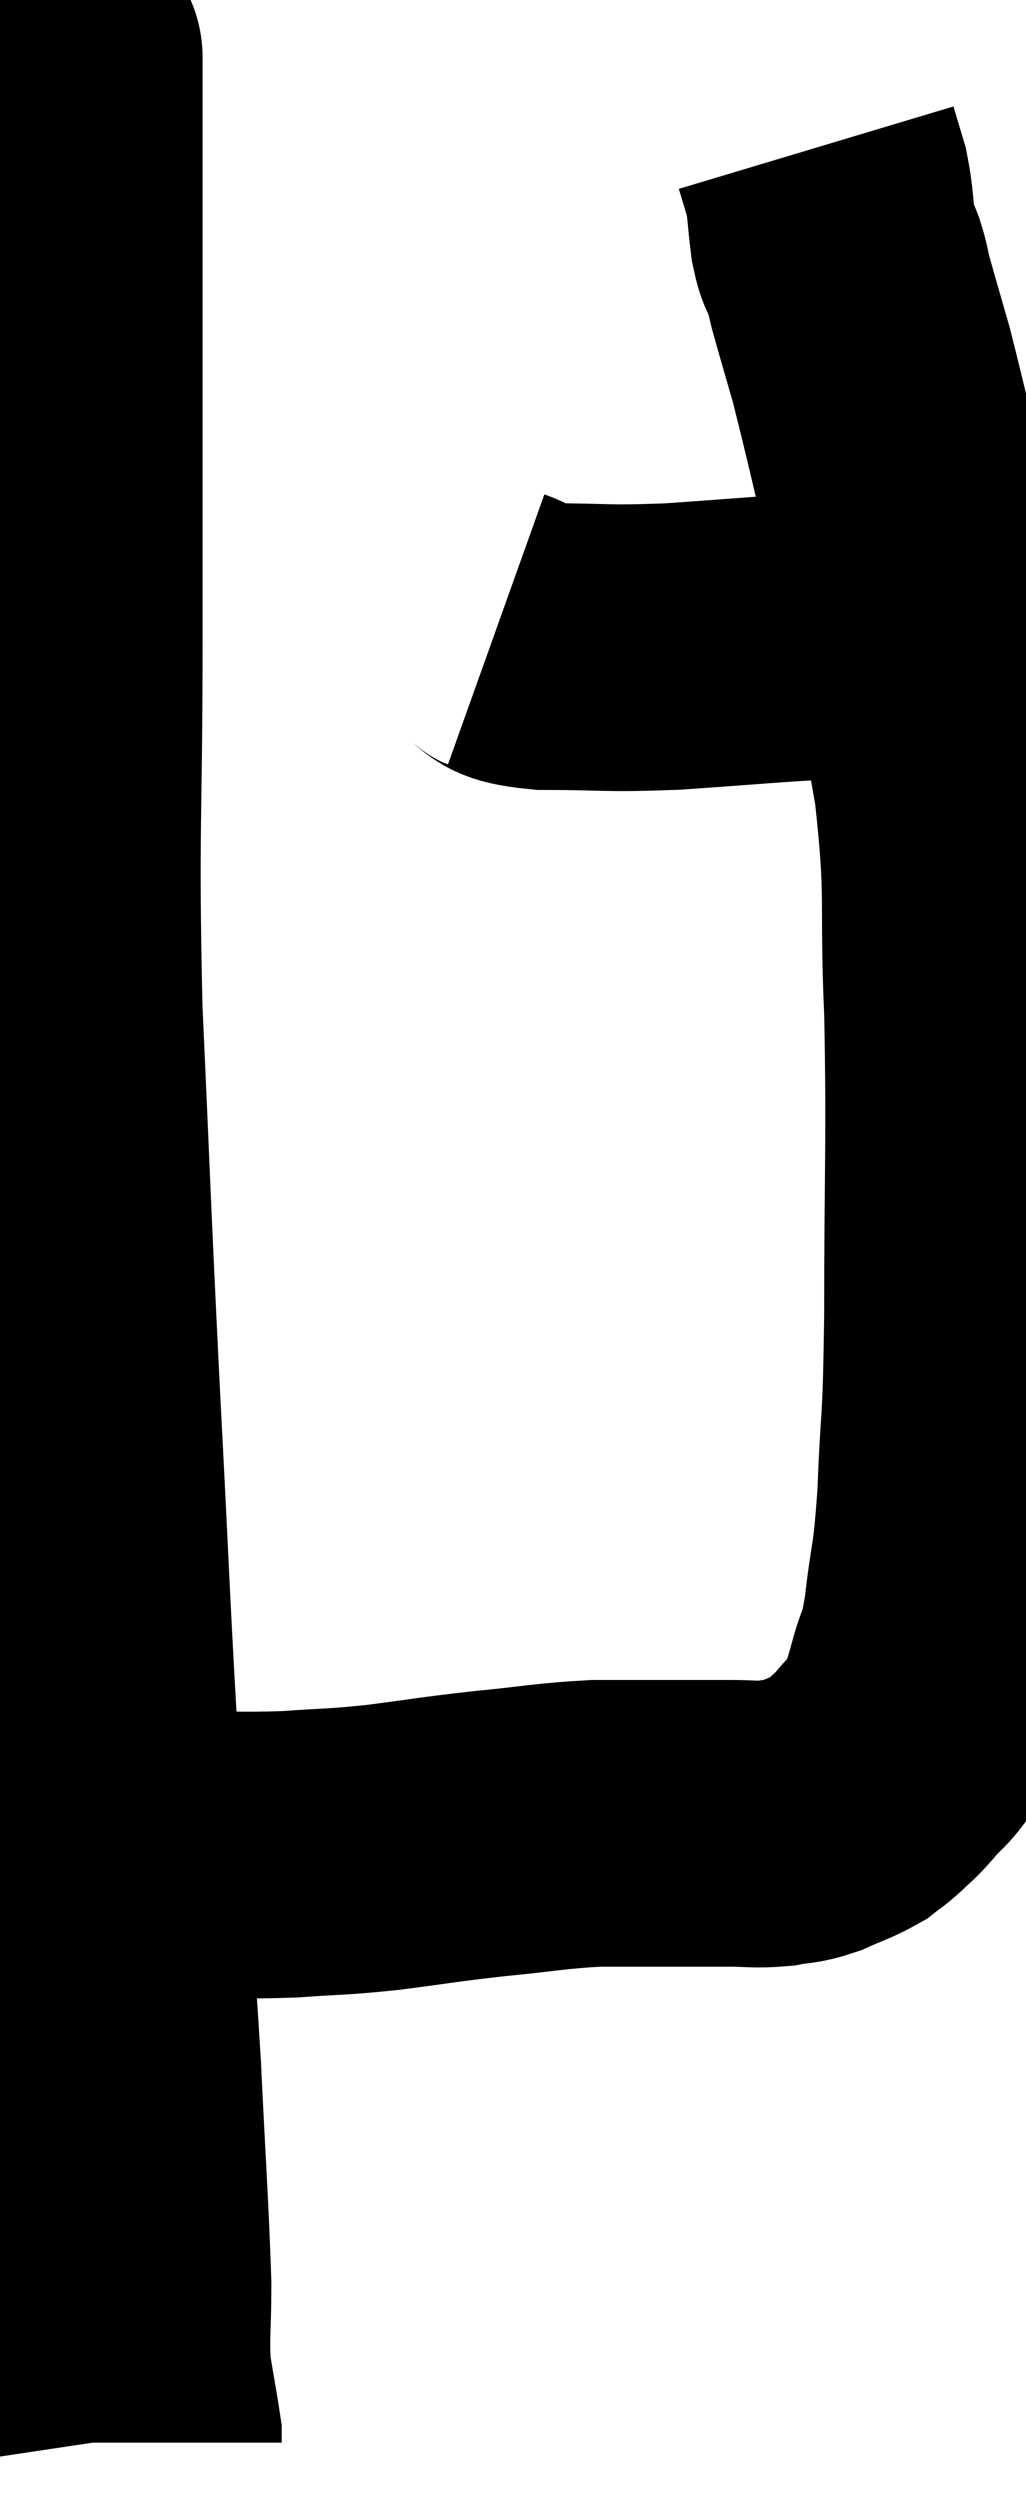 <svg xmlns="http://www.w3.org/2000/svg" viewBox="13.847 3.185 17.893 43.595" width="17.893" height="43.595"><path d="M 14.88 4.32 C 14.88 4.92, 14.88 3.015, 14.88 5.52 C 14.88 9.93, 14.88 10.515, 14.88 14.34 C 14.88 17.58, 14.805 17.55, 14.88 20.82 C 15.03 24.12, 15.015 24.06, 15.18 27.42 C 15.36 30.84, 15.36 31.305, 15.54 34.26 C 15.72 36.75, 15.765 37.05, 15.9 39.24 C 15.99 41.13, 16.035 41.685, 16.08 43.02 C 16.08 43.8, 16.035 43.92, 16.08 44.58 C 16.17 45.12, 16.215 45.36, 16.26 45.66 C 16.26 45.72, 16.26 45.75, 16.26 45.78 C 16.26 45.78, 16.26 45.78, 16.26 45.78 L 16.26 45.78" fill="none" stroke="black" stroke-width="5"></path><path d="M 15.78 35.52 C 16.32 35.52, 16.08 35.52, 16.86 35.52 C 17.88 35.52, 17.985 35.55, 18.9 35.52 C 19.71 35.46, 19.65 35.49, 20.52 35.4 C 21.45 35.28, 21.45 35.265, 22.38 35.16 C 23.31 35.07, 23.43 35.025, 24.24 34.98 C 24.93 34.98, 25.035 34.98, 25.62 34.98 C 26.1 34.98, 26.145 34.98, 26.58 34.98 C 26.97 34.98, 27.015 35.01, 27.36 34.98 C 27.66 34.92, 27.645 34.965, 27.96 34.86 C 28.29 34.71, 28.38 34.695, 28.62 34.56 C 28.77 34.44, 28.755 34.47, 28.92 34.32 C 29.1 34.14, 29.055 34.215, 29.28 33.96 C 29.55 33.63, 29.625 33.66, 29.82 33.3 C 29.94 32.91, 29.925 33, 30.06 32.52 C 30.21 31.95, 30.225 32.19, 30.36 31.38 C 30.48 30.33, 30.51 30.585, 30.6 29.28 C 30.66 27.72, 30.69 28.275, 30.72 26.16 C 30.72 23.49, 30.765 23.145, 30.72 20.82 C 30.63 18.84, 30.765 18.87, 30.54 16.86 C 30.18 14.82, 30.195 14.61, 29.82 12.78 C 29.43 11.16, 29.325 10.665, 29.04 9.54 C 28.86 8.91, 28.8 8.715, 28.68 8.28 C 28.62 8.04, 28.635 8.04, 28.56 7.8 C 28.47 7.56, 28.455 7.68, 28.38 7.32 C 28.32 6.84, 28.335 6.75, 28.26 6.36 C 28.17 6.06, 28.125 5.91, 28.08 5.76 C 28.08 5.76, 28.08 5.76, 28.08 5.76 L 28.08 5.76" fill="none" stroke="black" stroke-width="5"></path><path d="M 22.5 14.16 C 22.92 14.31, 22.575 14.385, 23.34 14.46 C 24.45 14.46, 24.345 14.505, 25.56 14.46 C 26.88 14.37, 27.285 14.325, 28.2 14.28 C 28.71 14.28, 28.845 14.28, 29.22 14.28 C 29.46 14.28, 29.43 14.28, 29.7 14.28 C 30 14.28, 30.15 14.28, 30.3 14.28 L 30.3 14.28" fill="none" stroke="black" stroke-width="5"></path></svg>